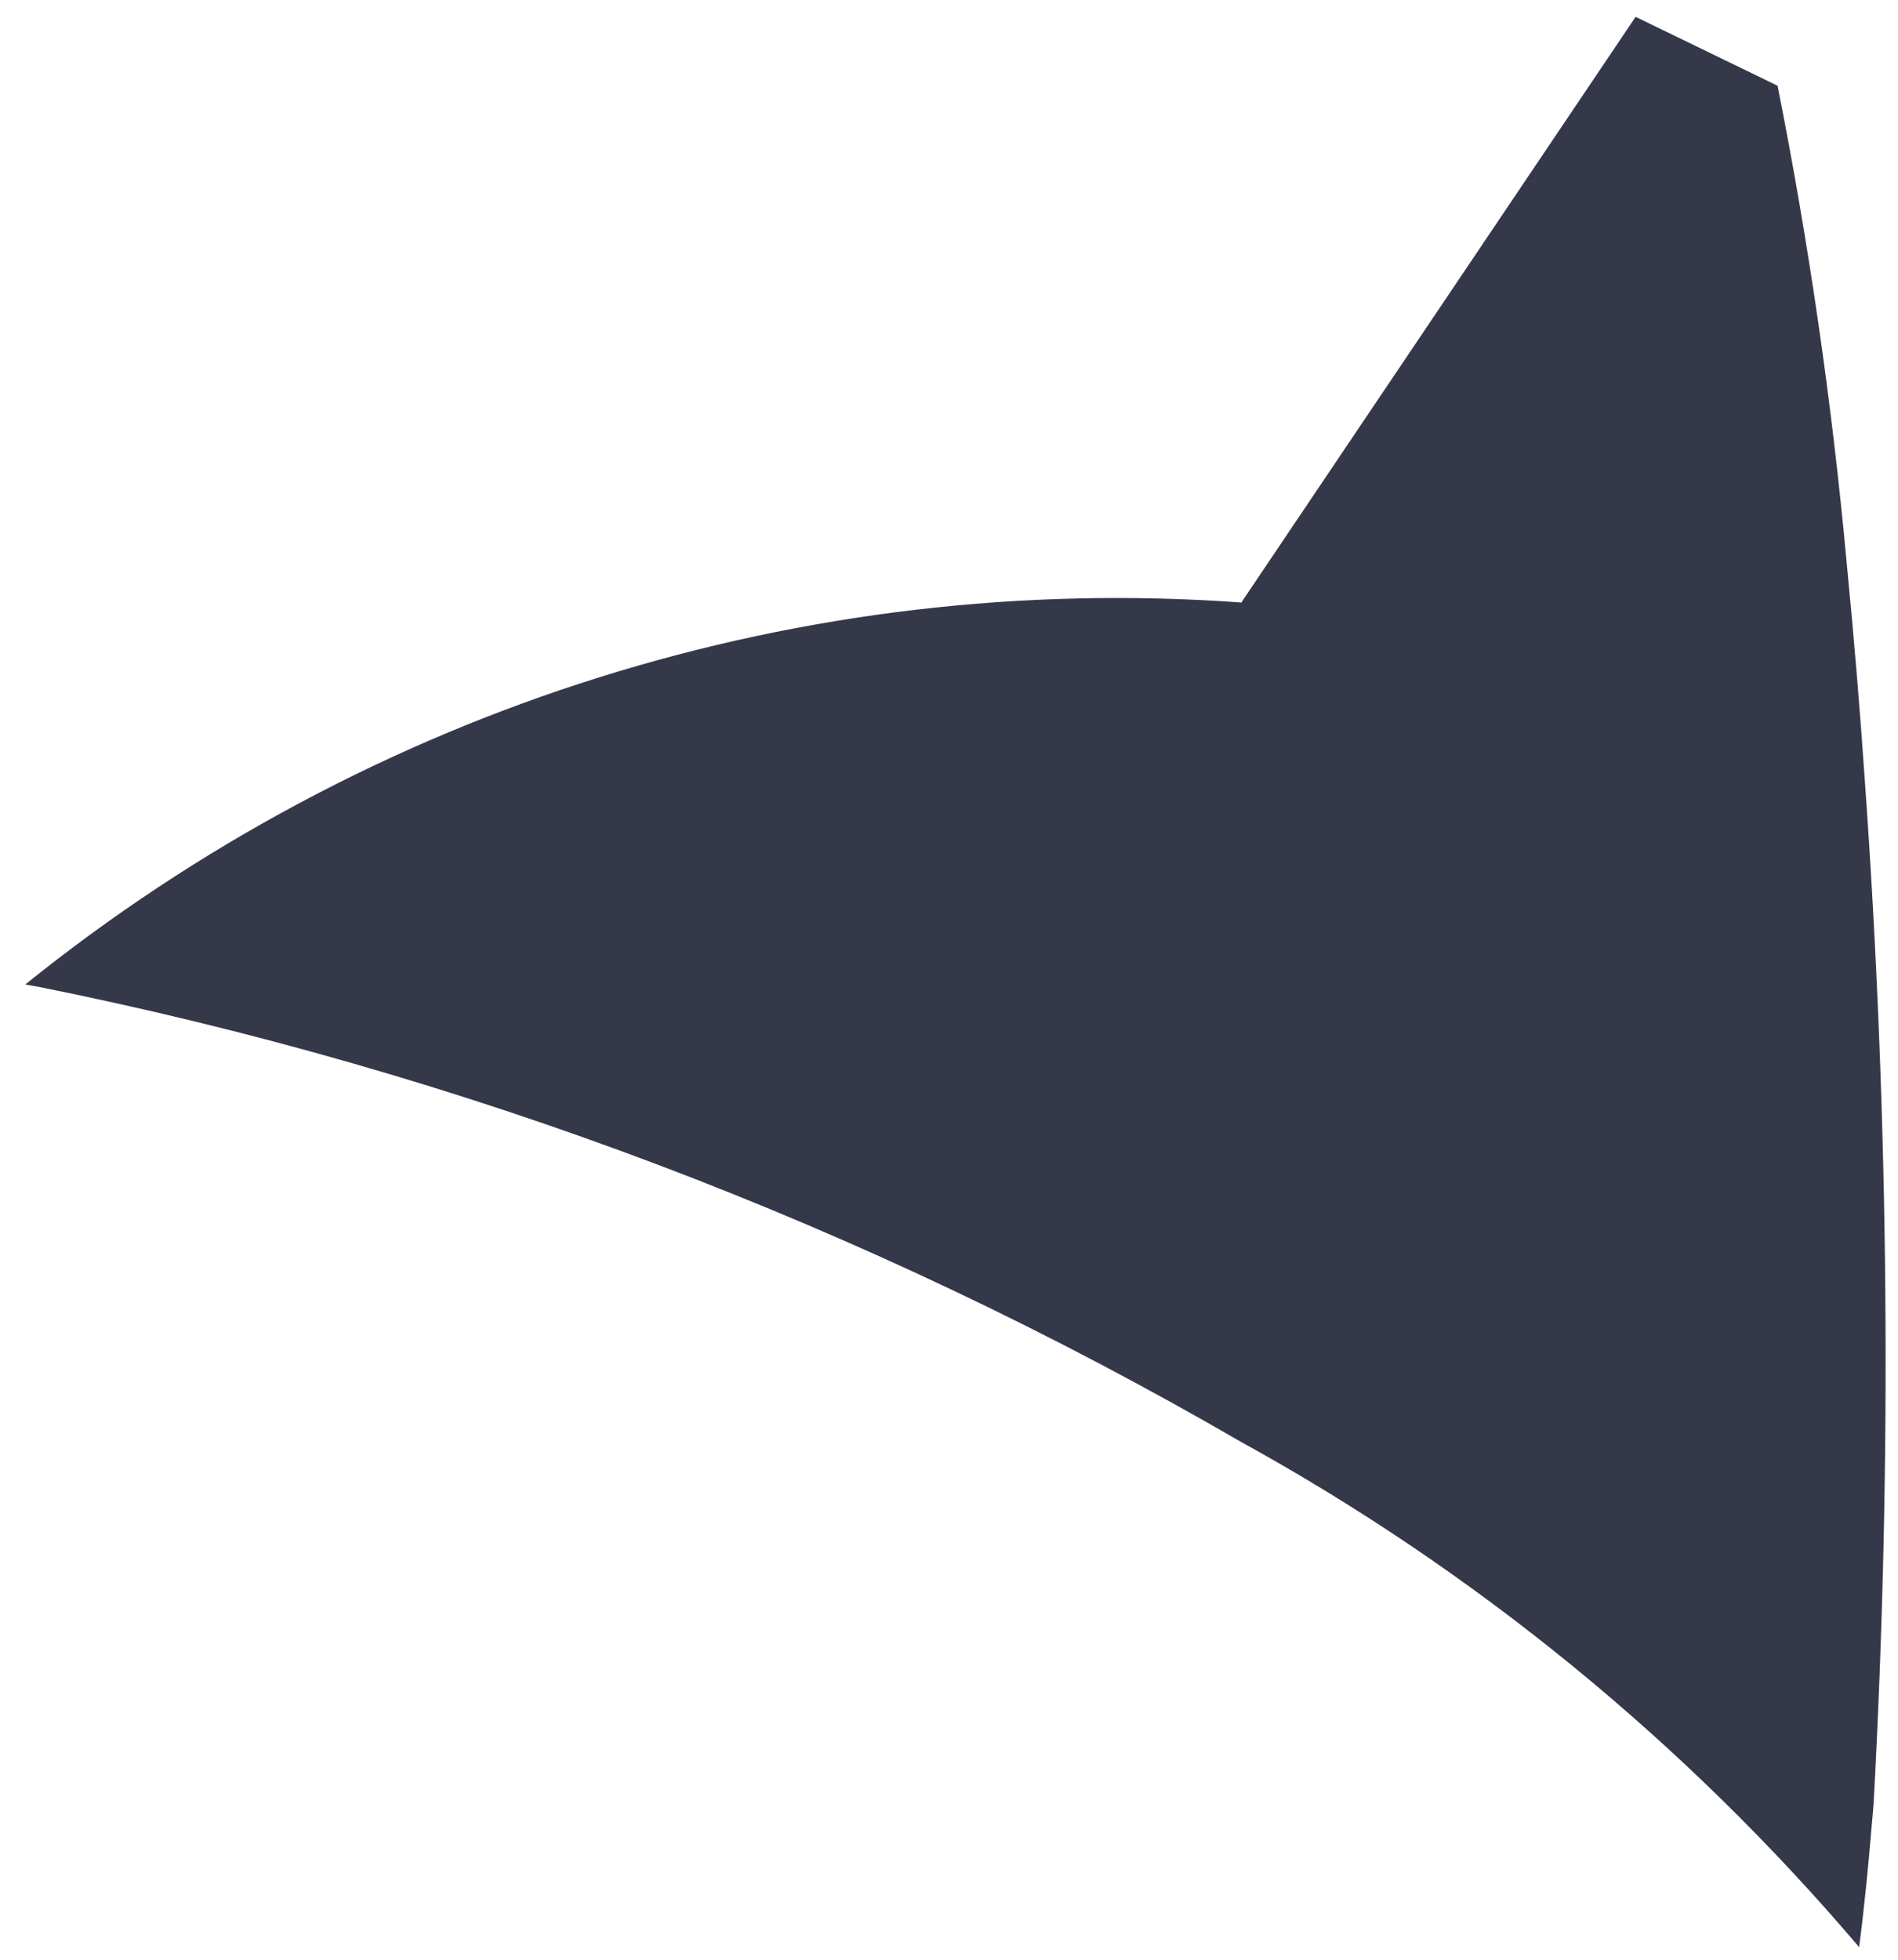 <svg width="62" height="64" viewBox="0 0 62 64" fill="none" xmlns="http://www.w3.org/2000/svg">
<path d="M61.203 58.911C61.808 47.775 61.713 36.616 60.917 25.5C60.755 23.122 60.555 20.741 60.324 18.386C59.844 13.152 59.09 7.95 58.066 2.8C56.502 2.041 53.429 0.55 53.429 0.55L44.308 14.094L40.562 19.657L40.571 19.678C26.269 18.637 12.073 23.091 0.825 32.151C0.968 32.175 1.121 32.204 1.266 32.229C15.072 34.995 28.329 40.01 40.519 47.078C48.193 51.3 55.04 56.894 60.73 63.588C60.897 62.307 61.03 60.962 61.144 59.586C61.163 59.359 61.186 59.14 61.203 58.911Z" fill="#343849"/>
</svg>
